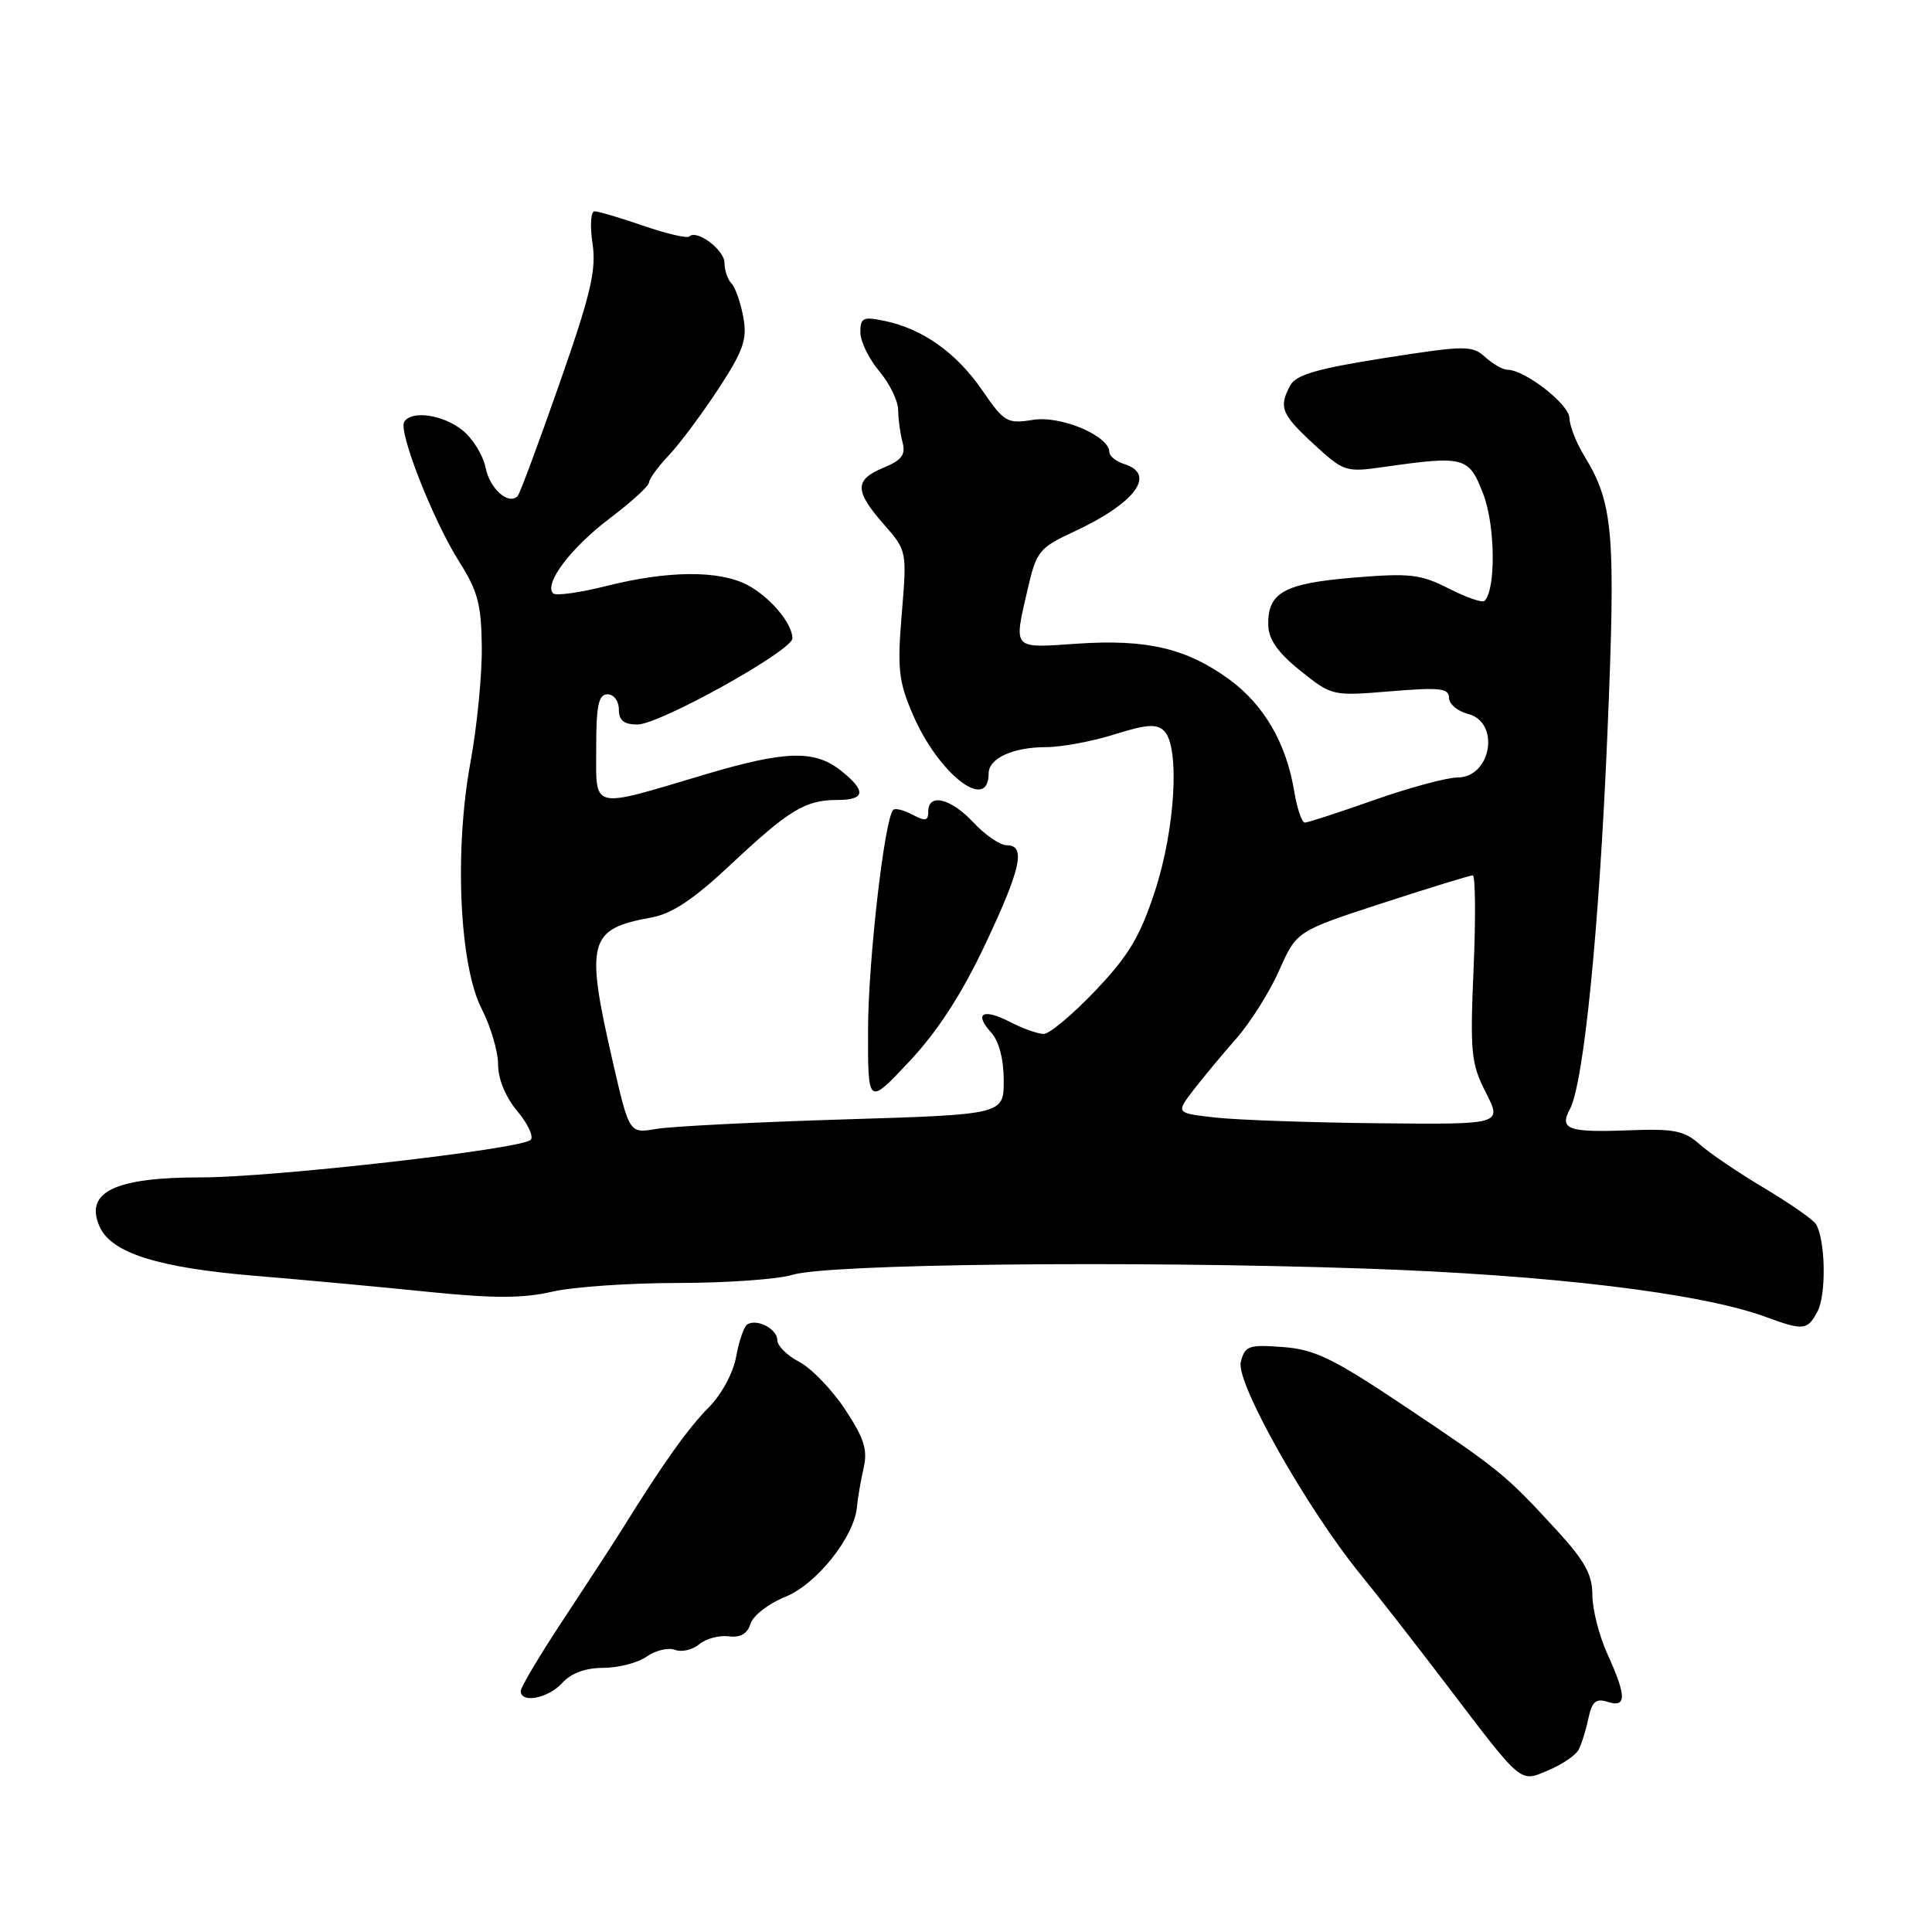 <?xml version="1.0" encoding="UTF-8" standalone="no"?>
<!DOCTYPE svg PUBLIC "-//W3C//DTD SVG 1.1//EN" "http://www.w3.org/Graphics/SVG/1.1/DTD/svg11.dtd" >
<svg xmlns="http://www.w3.org/2000/svg" xmlns:xlink="http://www.w3.org/1999/xlink" version="1.1" viewBox="0 0 256 256">
 <g >
 <path fill="currentColor"
d=" M 209.18 231.84 C 209.57 231.10 210.15 229.24 210.47 227.69 C 210.95 225.46 211.47 225.01 213.03 225.51 C 215.55 226.31 215.54 224.78 212.98 219.14 C 211.89 216.74 211.00 213.24 211.00 211.35 C 211.00 208.64 209.99 206.81 206.25 202.74 C 199.51 195.40 198.77 194.79 186.23 186.40 C 176.65 179.99 174.22 178.80 169.98 178.49 C 165.44 178.15 164.96 178.32 164.41 180.48 C 163.74 183.19 173.12 199.83 180.30 208.65 C 182.61 211.48 187.65 217.95 191.50 223.01 C 201.88 236.65 201.32 236.19 205.21 234.55 C 207.01 233.80 208.80 232.57 209.18 231.84 Z  M 74.50 223.00 C 75.68 221.70 77.58 221.00 79.93 221.00 C 81.92 221.00 84.52 220.33 85.70 219.50 C 86.87 218.68 88.55 218.28 89.43 218.61 C 90.31 218.95 91.76 218.62 92.65 217.87 C 93.55 217.13 95.30 216.66 96.55 216.82 C 98.10 217.03 99.03 216.49 99.45 215.15 C 99.79 214.07 101.85 212.48 104.01 211.61 C 108.18 209.95 113.19 203.67 113.55 199.68 C 113.66 198.48 114.06 196.15 114.44 194.50 C 114.99 192.10 114.50 190.55 111.95 186.71 C 110.20 184.08 107.47 181.26 105.88 180.44 C 104.30 179.62 103.00 178.33 103.00 177.58 C 103.00 176.10 100.32 174.69 99.02 175.49 C 98.59 175.76 97.92 177.67 97.55 179.74 C 97.16 181.91 95.62 184.77 93.90 186.50 C 91.19 189.23 87.83 193.95 82.58 202.40 C 81.52 204.11 78.03 209.47 74.83 214.32 C 71.62 219.16 69.00 223.55 69.00 224.07 C 69.00 225.75 72.65 225.04 74.50 223.00 Z  M 240.84 173.75 C 242.02 171.50 241.88 164.24 240.62 162.20 C 240.25 161.60 237.15 159.45 233.73 157.40 C 230.30 155.36 226.45 152.75 225.17 151.59 C 223.19 149.82 221.76 149.54 215.85 149.77 C 207.78 150.08 206.58 149.65 208.02 146.96 C 209.86 143.52 211.91 123.03 212.99 97.20 C 214.11 70.52 213.79 66.72 209.91 60.38 C 208.86 58.67 207.98 56.42 207.96 55.38 C 207.92 53.57 202.04 49.00 199.76 49.00 C 199.15 49.00 197.82 48.24 196.80 47.32 C 195.06 45.75 194.22 45.75 183.44 47.44 C 174.57 48.84 171.72 49.66 170.97 51.06 C 169.41 53.97 169.77 54.87 174.08 58.85 C 178.04 62.50 178.32 62.60 183.33 61.88 C 194.09 60.35 194.64 60.50 196.55 65.49 C 198.13 69.62 198.23 78.11 196.71 79.62 C 196.43 79.91 194.30 79.17 191.98 77.99 C 188.24 76.08 186.82 75.92 179.33 76.54 C 170.13 77.31 167.97 78.51 168.05 82.82 C 168.09 84.73 169.31 86.47 172.30 88.87 C 176.47 92.22 176.55 92.24 184.25 91.60 C 190.77 91.06 192.00 91.19 192.00 92.46 C 192.00 93.28 193.12 94.24 194.50 94.59 C 198.82 95.67 197.64 102.99 193.14 103.02 C 191.69 103.03 186.70 104.38 182.05 106.02 C 177.40 107.66 173.28 109.00 172.89 109.00 C 172.50 109.00 171.86 107.09 171.47 104.75 C 170.41 98.41 167.44 93.33 162.82 89.98 C 157.18 85.90 151.94 84.67 142.75 85.29 C 134.02 85.88 134.30 86.19 136.20 77.94 C 137.33 73.06 137.73 72.57 142.24 70.48 C 150.39 66.70 153.28 62.86 149.00 61.50 C 147.90 61.15 147.00 60.44 147.00 59.92 C 147.00 57.76 140.59 55.04 136.90 55.63 C 133.45 56.18 133.07 55.96 130.14 51.70 C 126.74 46.76 122.29 43.59 117.25 42.53 C 114.37 41.92 114.00 42.09 114.00 44.03 C 114.00 45.23 115.13 47.55 116.50 49.18 C 117.88 50.82 119.01 53.13 119.01 54.33 C 119.02 55.52 119.28 57.44 119.59 58.60 C 120.03 60.25 119.50 60.97 117.08 61.97 C 113.21 63.57 113.21 65.03 117.09 69.45 C 120.17 72.96 120.18 73.00 119.49 81.31 C 118.88 88.61 119.06 90.28 120.97 94.71 C 124.36 102.58 131.00 107.73 131.00 102.48 C 131.00 100.48 134.24 99.00 138.60 99.00 C 140.65 99.00 144.73 98.24 147.68 97.31 C 151.93 95.97 153.28 95.88 154.26 96.86 C 156.35 98.95 155.74 109.77 153.06 118.00 C 151.08 124.07 149.58 126.60 145.16 131.25 C 142.15 134.41 139.07 137.00 138.30 137.00 C 137.53 137.00 135.53 136.29 133.86 135.43 C 130.25 133.56 129.01 134.25 131.34 136.82 C 132.37 137.96 133.00 140.37 133.00 143.17 C 133.00 147.68 133.00 147.68 111.75 148.33 C 100.06 148.69 88.90 149.25 86.94 149.59 C 83.38 150.20 83.38 150.20 81.19 140.66 C 77.53 124.72 77.97 123.08 86.29 121.58 C 89.04 121.08 91.90 119.18 96.79 114.59 C 104.54 107.32 106.71 106.00 110.93 106.00 C 114.69 106.00 114.83 104.80 111.37 102.07 C 107.89 99.34 104.04 99.46 93.36 102.64 C 78.09 107.19 79.00 107.41 79.00 99.11 C 79.00 93.46 79.31 92.00 80.50 92.00 C 81.33 92.00 82.00 92.89 82.00 94.00 C 82.00 95.46 82.67 96.00 84.47 96.00 C 87.40 96.00 105.00 86.21 105.00 84.58 C 105.00 82.60 101.98 79.04 98.99 77.49 C 95.23 75.55 88.51 75.60 80.42 77.63 C 76.85 78.53 73.64 78.98 73.30 78.63 C 72.03 77.37 75.62 72.60 80.75 68.72 C 83.64 66.54 86.00 64.39 86.00 63.93 C 86.00 63.48 87.19 61.84 88.65 60.30 C 90.10 58.76 93.05 54.80 95.21 51.50 C 98.53 46.41 99.03 44.97 98.49 42.00 C 98.13 40.08 97.43 38.07 96.92 37.55 C 96.41 37.03 96.00 35.81 96.00 34.84 C 96.00 33.11 92.32 30.35 91.33 31.34 C 91.06 31.61 88.32 30.97 85.26 29.92 C 82.19 28.86 79.28 28.00 78.78 28.00 C 78.28 28.00 78.16 29.91 78.51 32.25 C 79.04 35.78 78.29 38.95 74.12 50.87 C 71.35 58.78 68.86 65.47 68.59 65.74 C 67.37 66.96 64.91 64.78 64.35 61.99 C 64.01 60.31 62.61 58.05 61.23 56.97 C 58.63 54.92 54.52 54.35 53.56 55.90 C 52.76 57.19 57.39 68.97 60.83 74.40 C 63.31 78.30 63.79 80.11 63.84 85.77 C 63.88 89.47 63.20 96.33 62.34 101.00 C 60.18 112.73 60.87 127.94 63.84 133.71 C 65.03 136.03 66.00 139.34 66.00 141.07 C 66.00 142.98 67.00 145.40 68.56 147.25 C 69.96 148.92 70.75 150.63 70.31 151.04 C 68.98 152.28 36.16 156.01 26.68 156.01 C 15.15 156.00 11.12 157.97 13.23 162.60 C 14.80 166.05 21.04 168.00 33.90 169.06 C 40.28 169.59 50.57 170.54 56.78 171.18 C 65.34 172.05 69.27 172.05 73.10 171.17 C 75.88 170.52 83.41 170.00 89.83 170.00 C 96.26 170.00 103.09 169.51 105.01 168.92 C 109.68 167.48 149.50 167.03 180.49 168.08 C 205.28 168.91 225.38 171.33 234.00 174.51 C 238.95 176.34 239.52 176.28 240.84 173.75 Z  M 130.48 125.27 C 135.29 115.11 135.98 112.00 133.40 112.00 C 132.52 112.00 130.54 110.65 129.00 109.00 C 125.99 105.77 123.00 105.04 123.00 107.54 C 123.00 108.78 122.61 108.86 120.91 107.95 C 119.77 107.34 118.62 107.05 118.36 107.31 C 117.20 108.46 115.03 127.42 115.02 136.50 C 115.00 146.50 115.00 146.50 120.48 140.66 C 124.21 136.69 127.41 131.76 130.48 125.27 Z  M 161.15 148.09 C 155.80 147.50 155.80 147.50 158.09 144.50 C 159.36 142.85 161.93 139.76 163.80 137.63 C 165.68 135.49 168.25 131.42 169.51 128.56 C 171.81 123.38 171.81 123.38 183.15 119.68 C 189.39 117.65 194.79 115.99 195.14 115.99 C 195.50 116.00 195.55 121.52 195.26 128.27 C 194.78 139.47 194.92 140.92 196.88 144.77 C 199.04 149.00 199.04 149.00 182.77 148.84 C 173.82 148.75 164.09 148.41 161.15 148.09 Z "/>
</g>
</svg>
